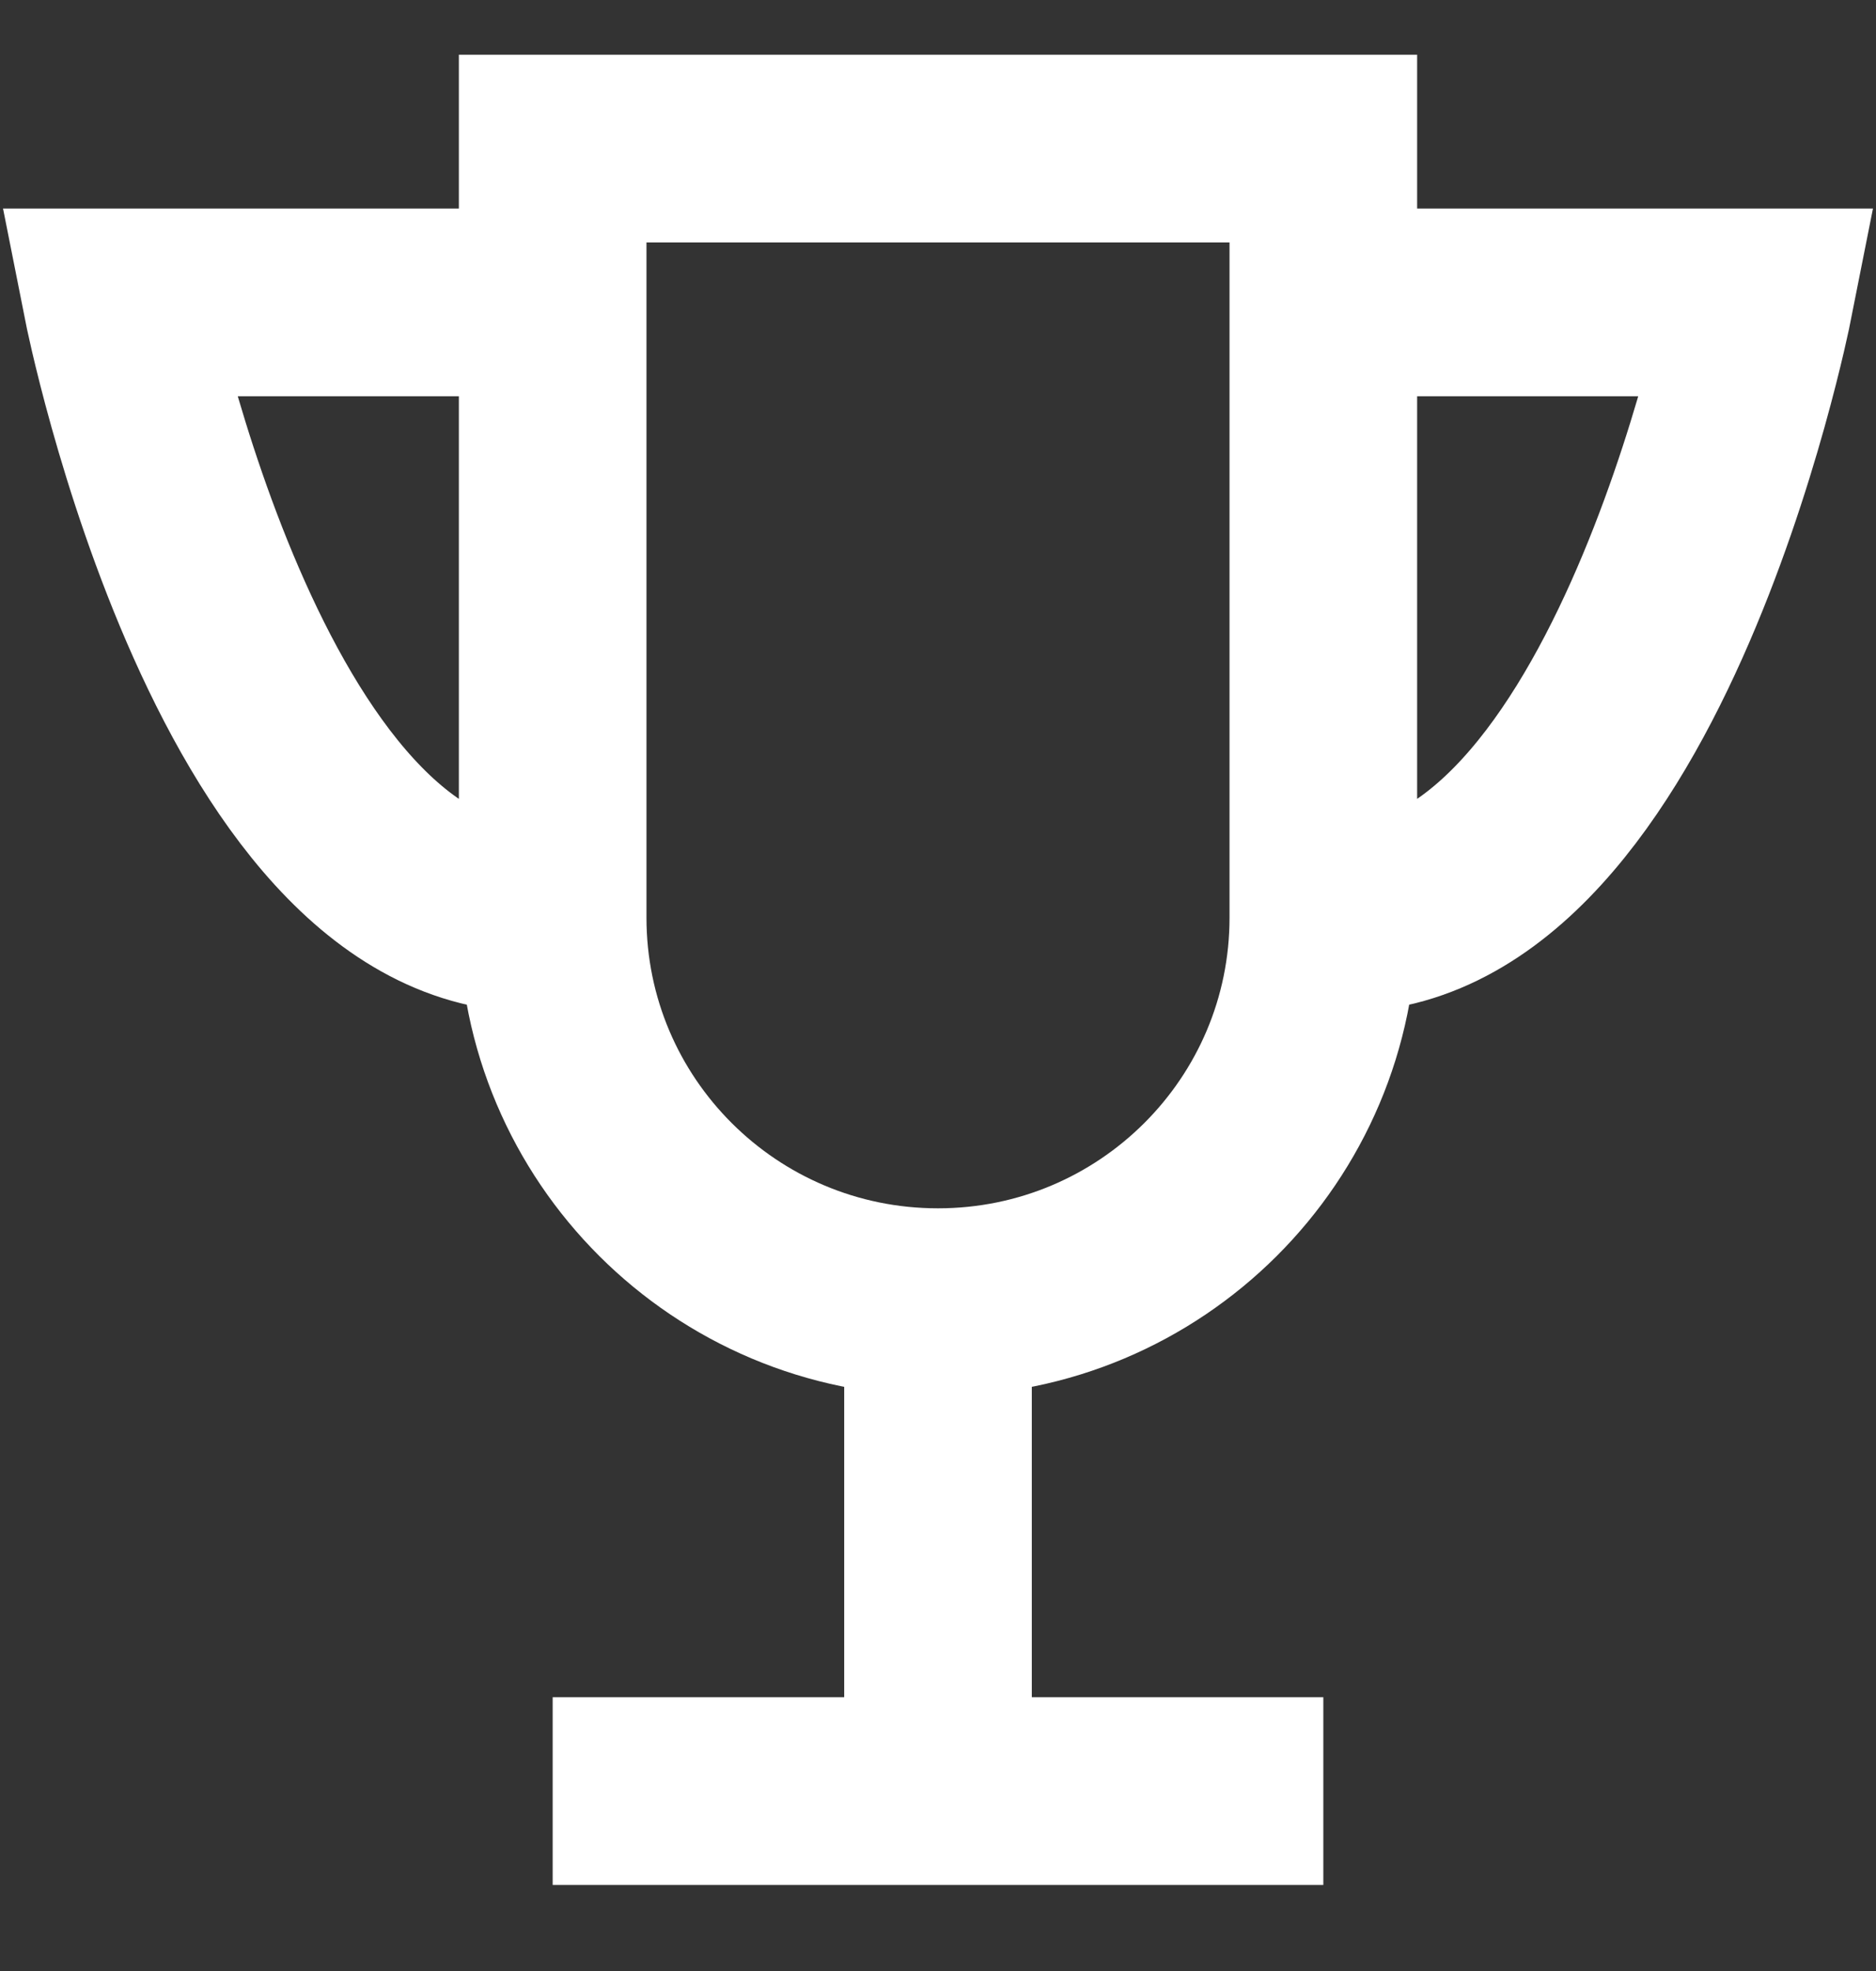 <svg width="20" height="21" viewBox="0 0 20 21" fill="none" xmlns="http://www.w3.org/2000/svg">
<rect x="0" y="0" width="20" height="21" fill="#333333" stroke="none"/>
<path d="M5.892 9.777V1.583H14.108V9.777M5.892 9.777C5.892 12.04 7.731 13.874 10 13.874M5.892 9.777C2.605 10.06 1.25 3.222 1.25 3.222H5.892M10 13.874C12.269 13.874 14.108 12.04 14.108 9.777M10 13.874L10 19.083M14.108 9.777C17.395 10.06 18.75 3.222 18.75 3.222H14.108M5.892 19.083H14.108" stroke="white" stroke-width="2" stroke-miterlimit="10"/>
</svg>
